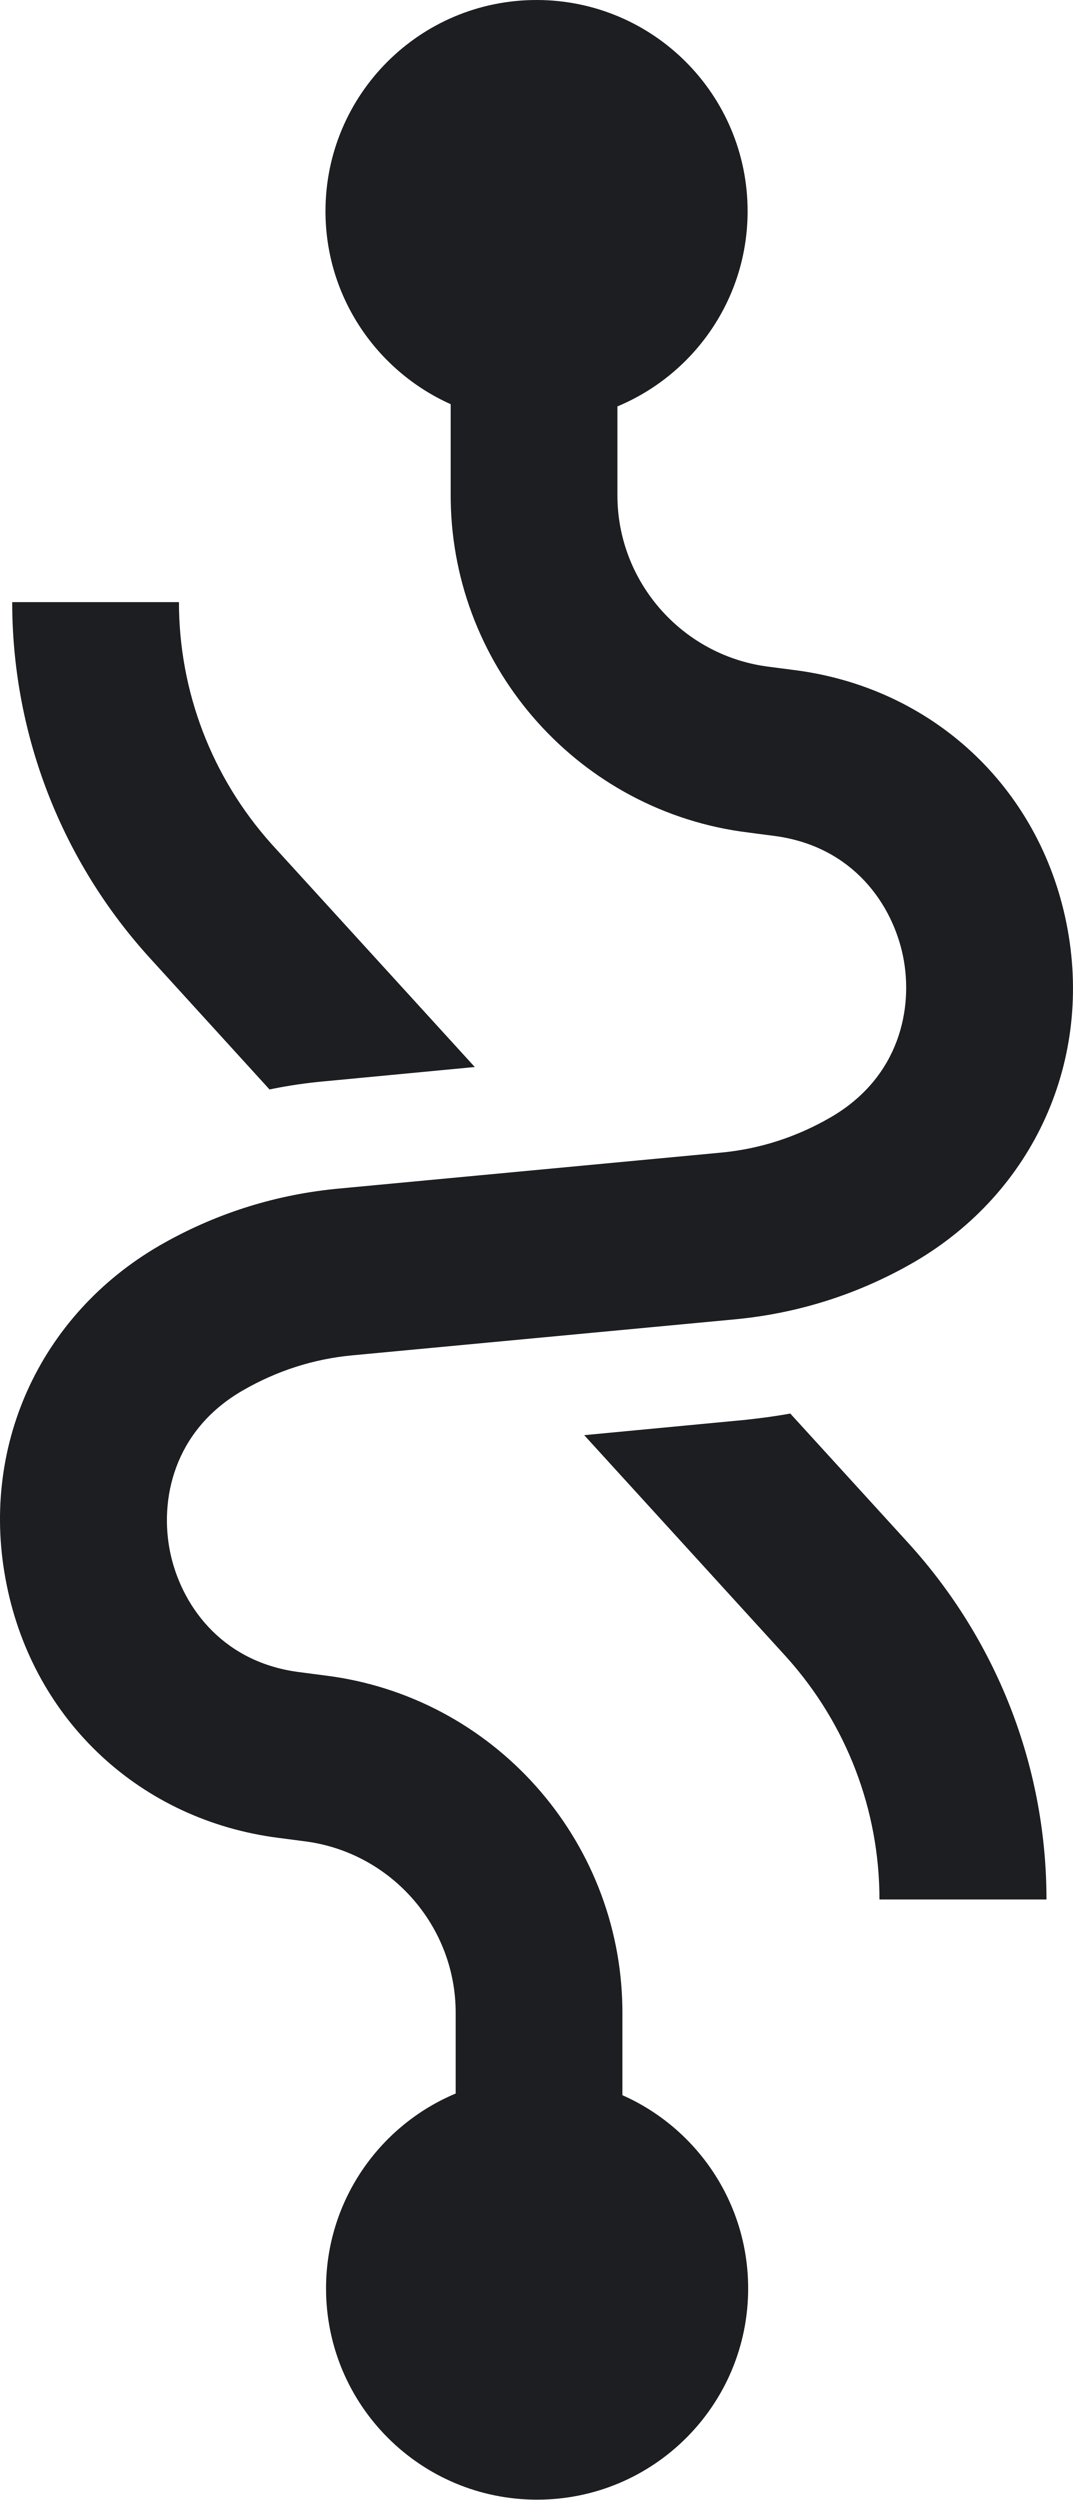 <svg width="256px" height="596px" viewBox="0 0 256 596" xmlns="http://www.w3.org/2000/svg" preserveAspectRatio="xMidYMid"><title>Recoil</title><path d="M128.011 0c27.822 0 50.357 22.535 50.357 50.357 0 20.74-12.565 38.564-30.515 46.293l-.546.231v21.213c0 20.478 15.221 37.911 35.467 40.759l.615.082 6.08.793c32.91 4.163 58.419 27.822 64.962 60.336 6.542 32.514-7.732 64.235-36.479 80.888-12.87 7.41-26.892 11.943-41.686 13.473l-.74.074-91.396 8.591c-9.318.859-18.107 3.701-26.236 8.393-16.587 9.582-19.826 26.17-17.314 38.462 2.486 12.169 11.773 26.022 30.362 28.606l6.646.868c40.04 4.972 70.299 38.897 70.9 79.138l.009 1.221v19.693c17.645 7.798 30.003 25.509 30.003 46.061 0 27.822-22.535 50.357-50.357 50.357-27.822 0-50.357-22.535-50.357-50.357 0-20.674 12.501-38.498 30.384-46.227l.544-.231v-19.297c0-20.478-15.221-37.911-35.467-40.759l-.615-.082-6.08-.793c-32.91-4.163-58.419-27.822-64.962-60.336-6.609-32.514 7.732-64.235 36.479-80.888 12.87-7.41 26.892-11.943 41.686-13.473l.74-.074 91.396-8.591c9.318-.859 18.107-3.701 26.236-8.393 16.587-9.582 19.826-26.17 17.314-38.462-2.486-12.169-11.773-26.022-30.362-28.606l-6.646-.868c-40.04-4.972-70.299-38.897-70.9-79.138l-.009-1.221V96.352c-17.579-7.864-29.871-25.509-29.871-45.995C77.654 22.535 100.189 0 128.011 0zm60.534 336.969 28.218 30.928c21.001 23.095 32.676 52.861 32.907 83.976l.004.943h-39.849c0-21.328-7.837-41.75-22.037-57.61l-.432-.479-47.978-52.604 38.329-3.635 1.211-.135c2.871-.326 5.738-.703 8.567-1.195l1.059-.19zM42.695 143.537c0 21.328 7.837 41.75 22.037 57.61l.432.479 48.11 52.736-35.422 3.37-1.052.096c-3.858.37-7.708.929-11.471 1.678l-1.024.209-28.483-31.258c-21.001-23.029-32.676-52.86-32.907-83.976l-.004-.943H42.695z" fill="#1c1e21"/></svg>